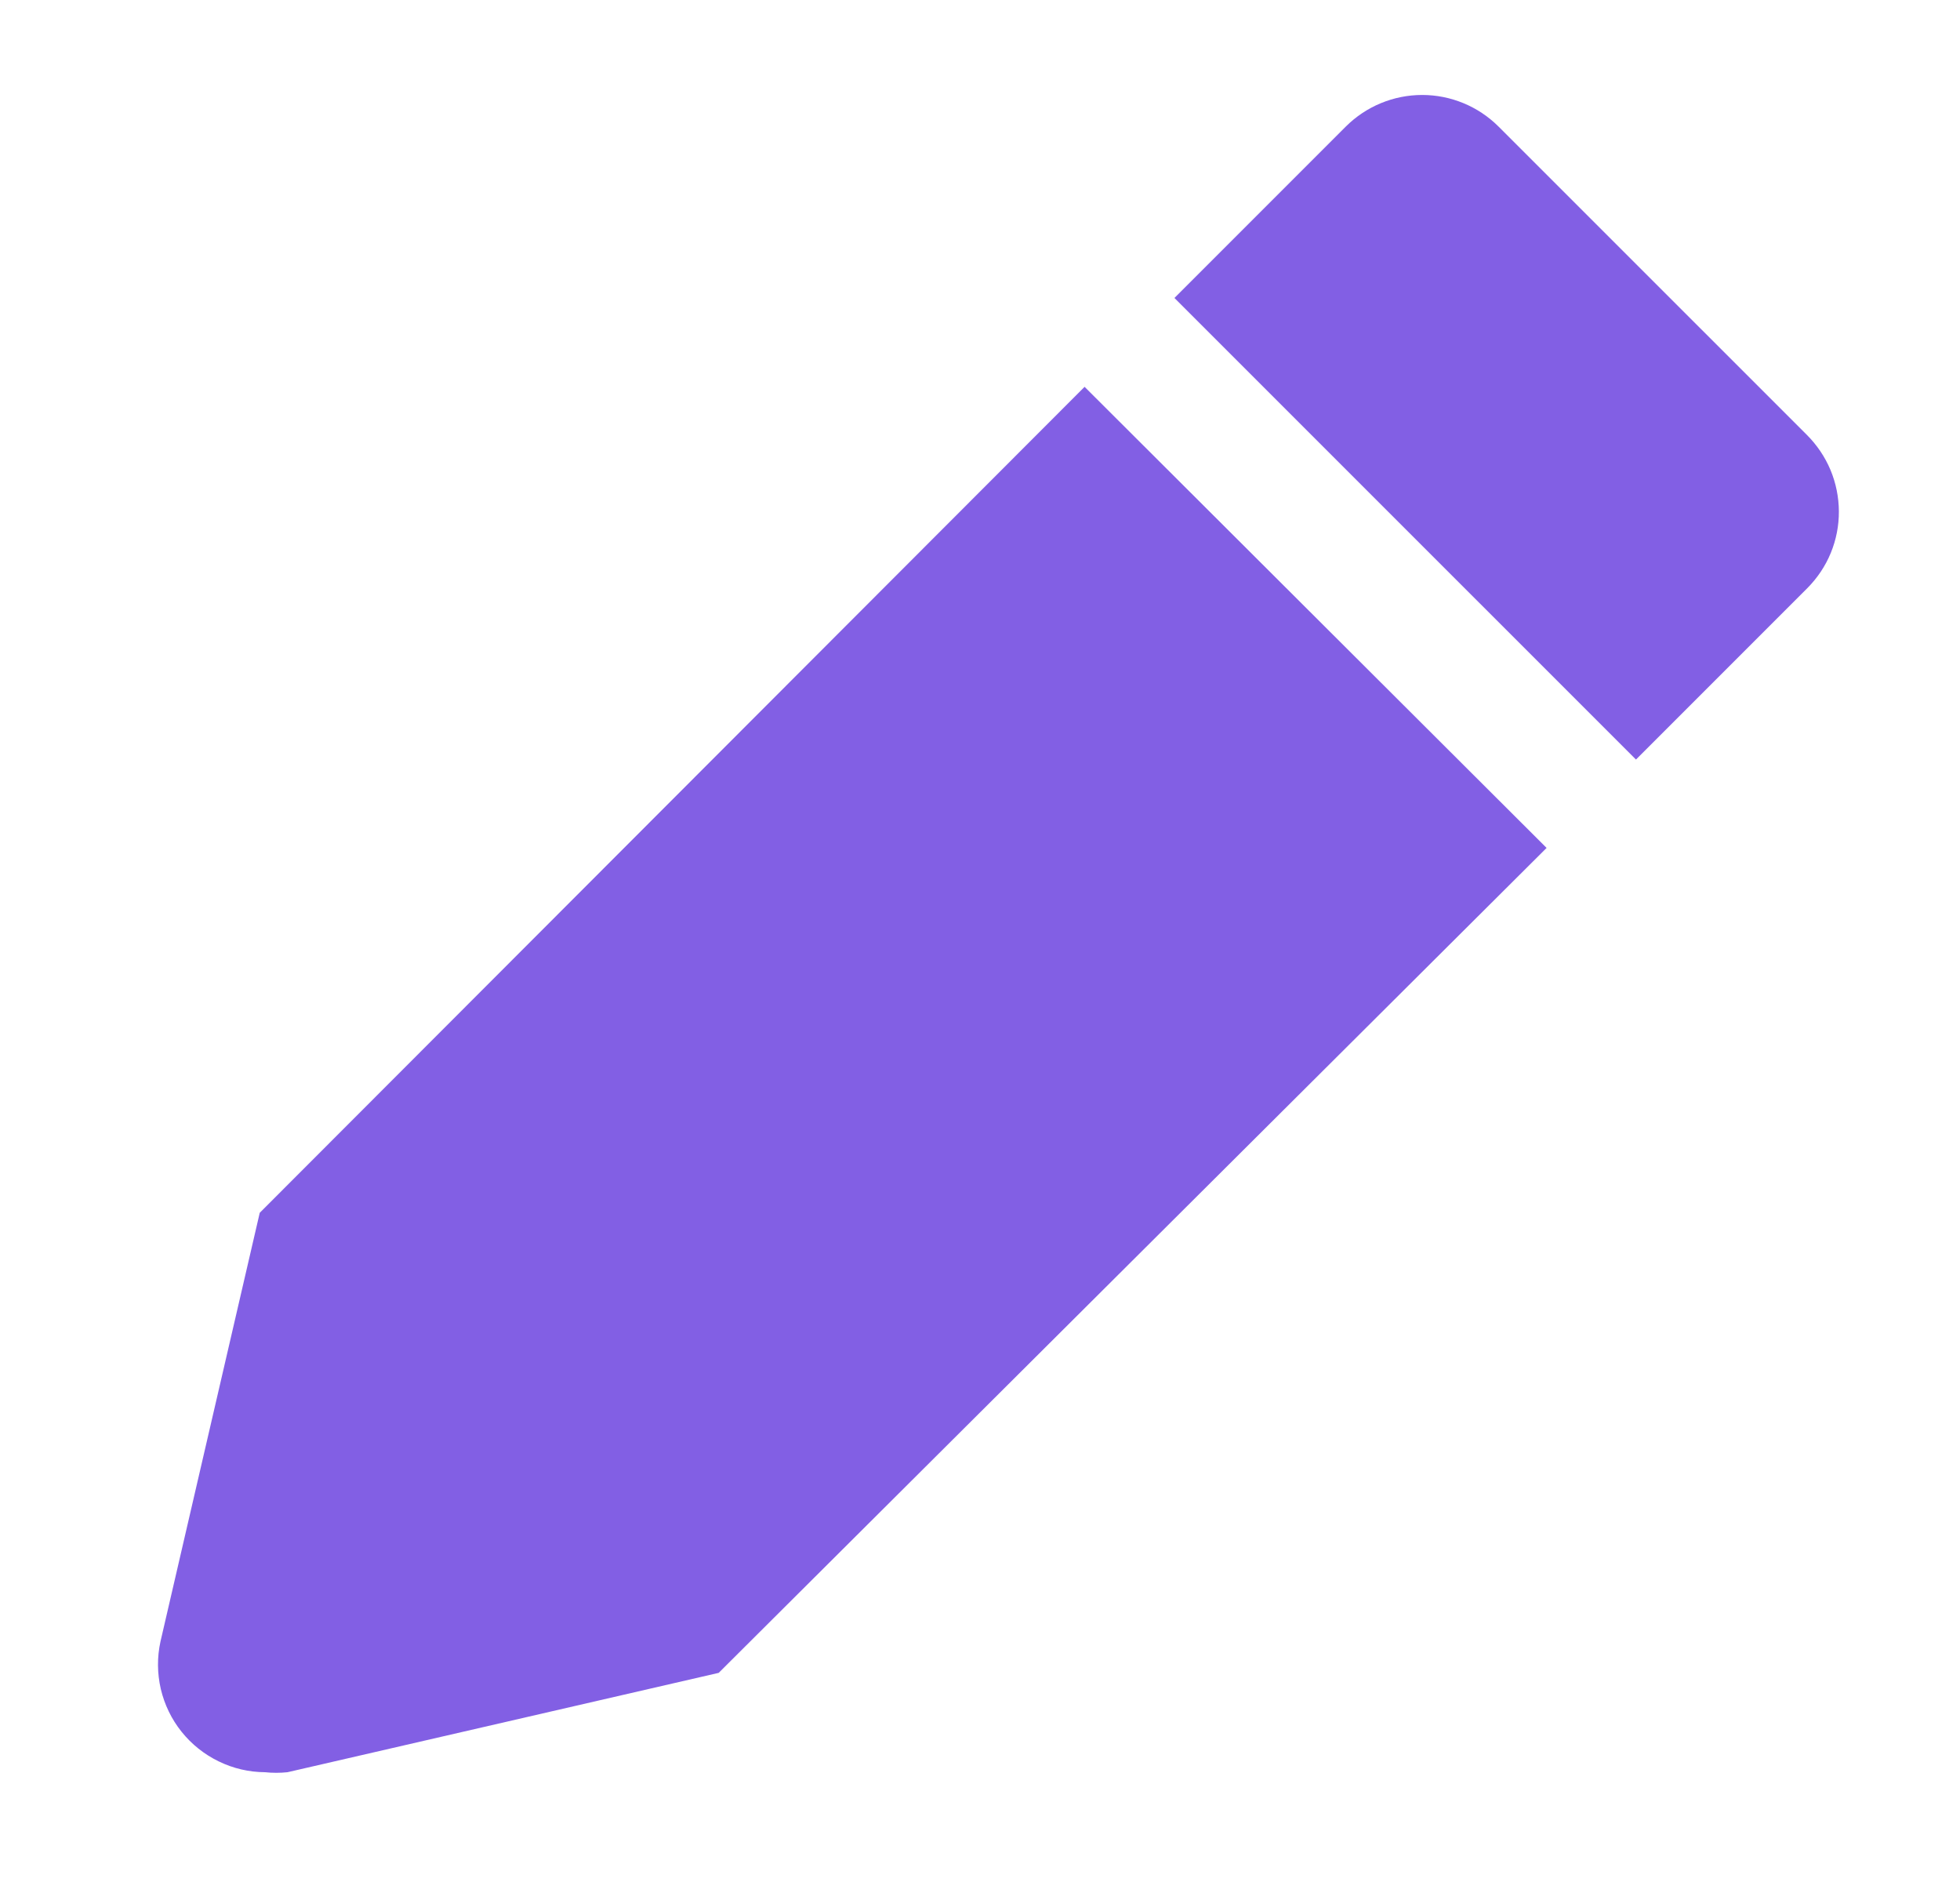 <svg width="25" height="24" viewBox="0 0 25 24" fill="none" xmlns="http://www.w3.org/2000/svg">
<g clip-path="url(#clip0_166_1615)">
<path d="M3.313 15.466L2.047 20.933C2.003 21.133 2.005 21.34 2.051 21.539C2.098 21.738 2.188 21.925 2.316 22.084C2.444 22.244 2.606 22.373 2.79 22.462C2.974 22.552 3.176 22.599 3.38 22.6C3.475 22.61 3.572 22.61 3.667 22.6L9.167 21.333L19.727 10.813L13.834 4.933L3.313 15.466Z" fill="#825FE4"/>
<path d="M23.047 5.546L19.113 1.613C18.855 1.356 18.505 1.211 18.14 1.211C17.775 1.211 17.425 1.356 17.167 1.613L14.98 3.8L20.867 9.686L23.053 7.5C23.181 7.371 23.283 7.219 23.352 7.051C23.421 6.883 23.456 6.703 23.455 6.522C23.454 6.34 23.418 6.161 23.348 5.993C23.278 5.826 23.175 5.674 23.047 5.546Z" fill="#825FE4"/>
</g>
<defs>
<clipPath id="clip0_166_1615">
<rect width="24" height="24" fill="white" transform="translate(0.5)"/>
</clipPath>
</defs>
</svg>
